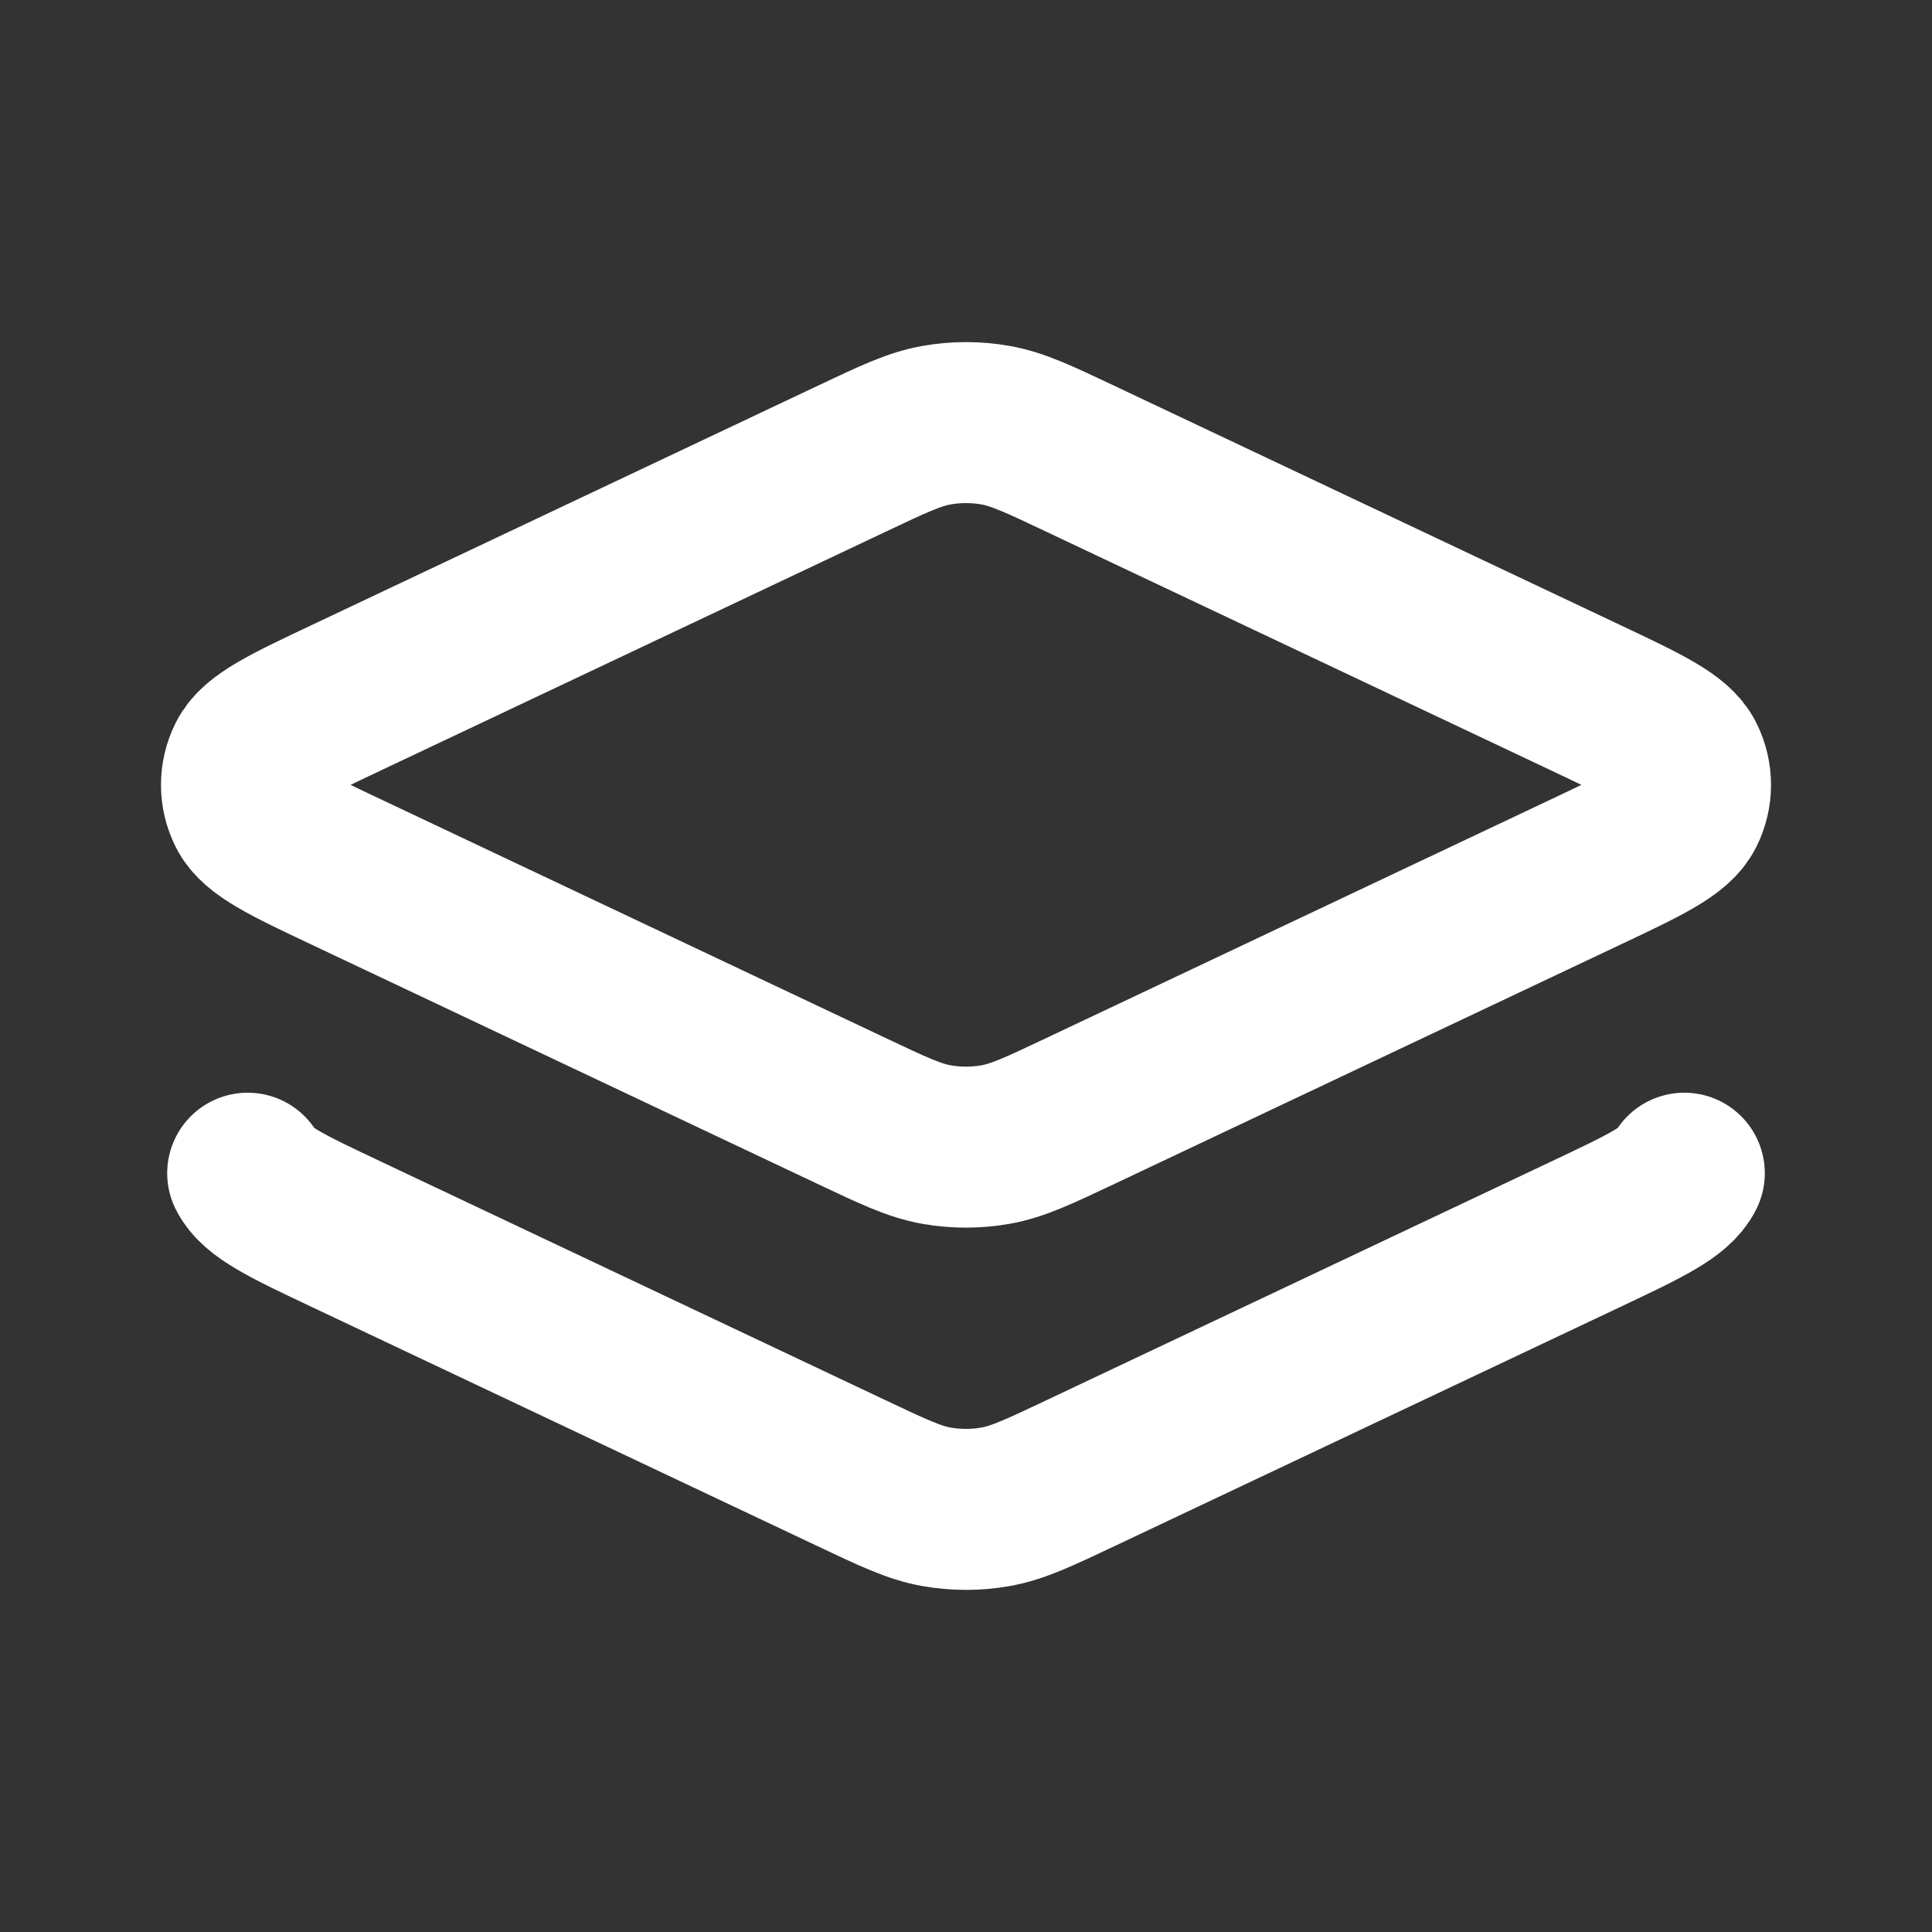 <svg
  xmlns="http://www.w3.org/2000/svg"
  width="24"
  height="24"
  viewBox="0 0 24 24"
  fill="none"
>
  <rect x="0" y="0" width="24" height="24" fill="#333333" stroke="none"/>
  <path
    d="M20.923 14.574C20.805 14.809 20.437 14.983 19.701 15.331L13.429 18.297C12.905 18.545 12.643 18.669 12.368 18.718C12.125 18.761 11.875 18.761 11.632 18.718C11.357 18.669 11.095 18.545 10.571 18.297L4.299 15.331C3.563 14.983 3.195 14.809 3.077 14.574M13.429 13.797L19.701 10.831C20.437 10.483 20.805 10.309 20.923 10.074C21.026 9.869 21.026 9.631 20.923 9.426C20.805 9.191 20.437 9.017 19.701 8.669L13.429 5.703C12.905 5.455 12.643 5.331 12.368 5.282C12.125 5.239 11.875 5.239 11.632 5.282C11.357 5.331 11.095 5.455 10.571 5.703L4.299 8.669C3.563 9.017 3.195 9.191 3.077 9.426C2.974 9.631 2.974 9.869 3.077 10.074C3.195 10.309 3.563 10.483 4.299 10.831L10.571 13.797C11.095 14.045 11.357 14.169 11.632 14.218C11.875 14.261 12.125 14.261 12.368 14.218C12.643 14.169 12.905 14.045 13.429 13.797Z"
    stroke="white"
    stroke-width="2"
    stroke-linecap="round"
    stroke-linejoin="round"
  />
</svg>
